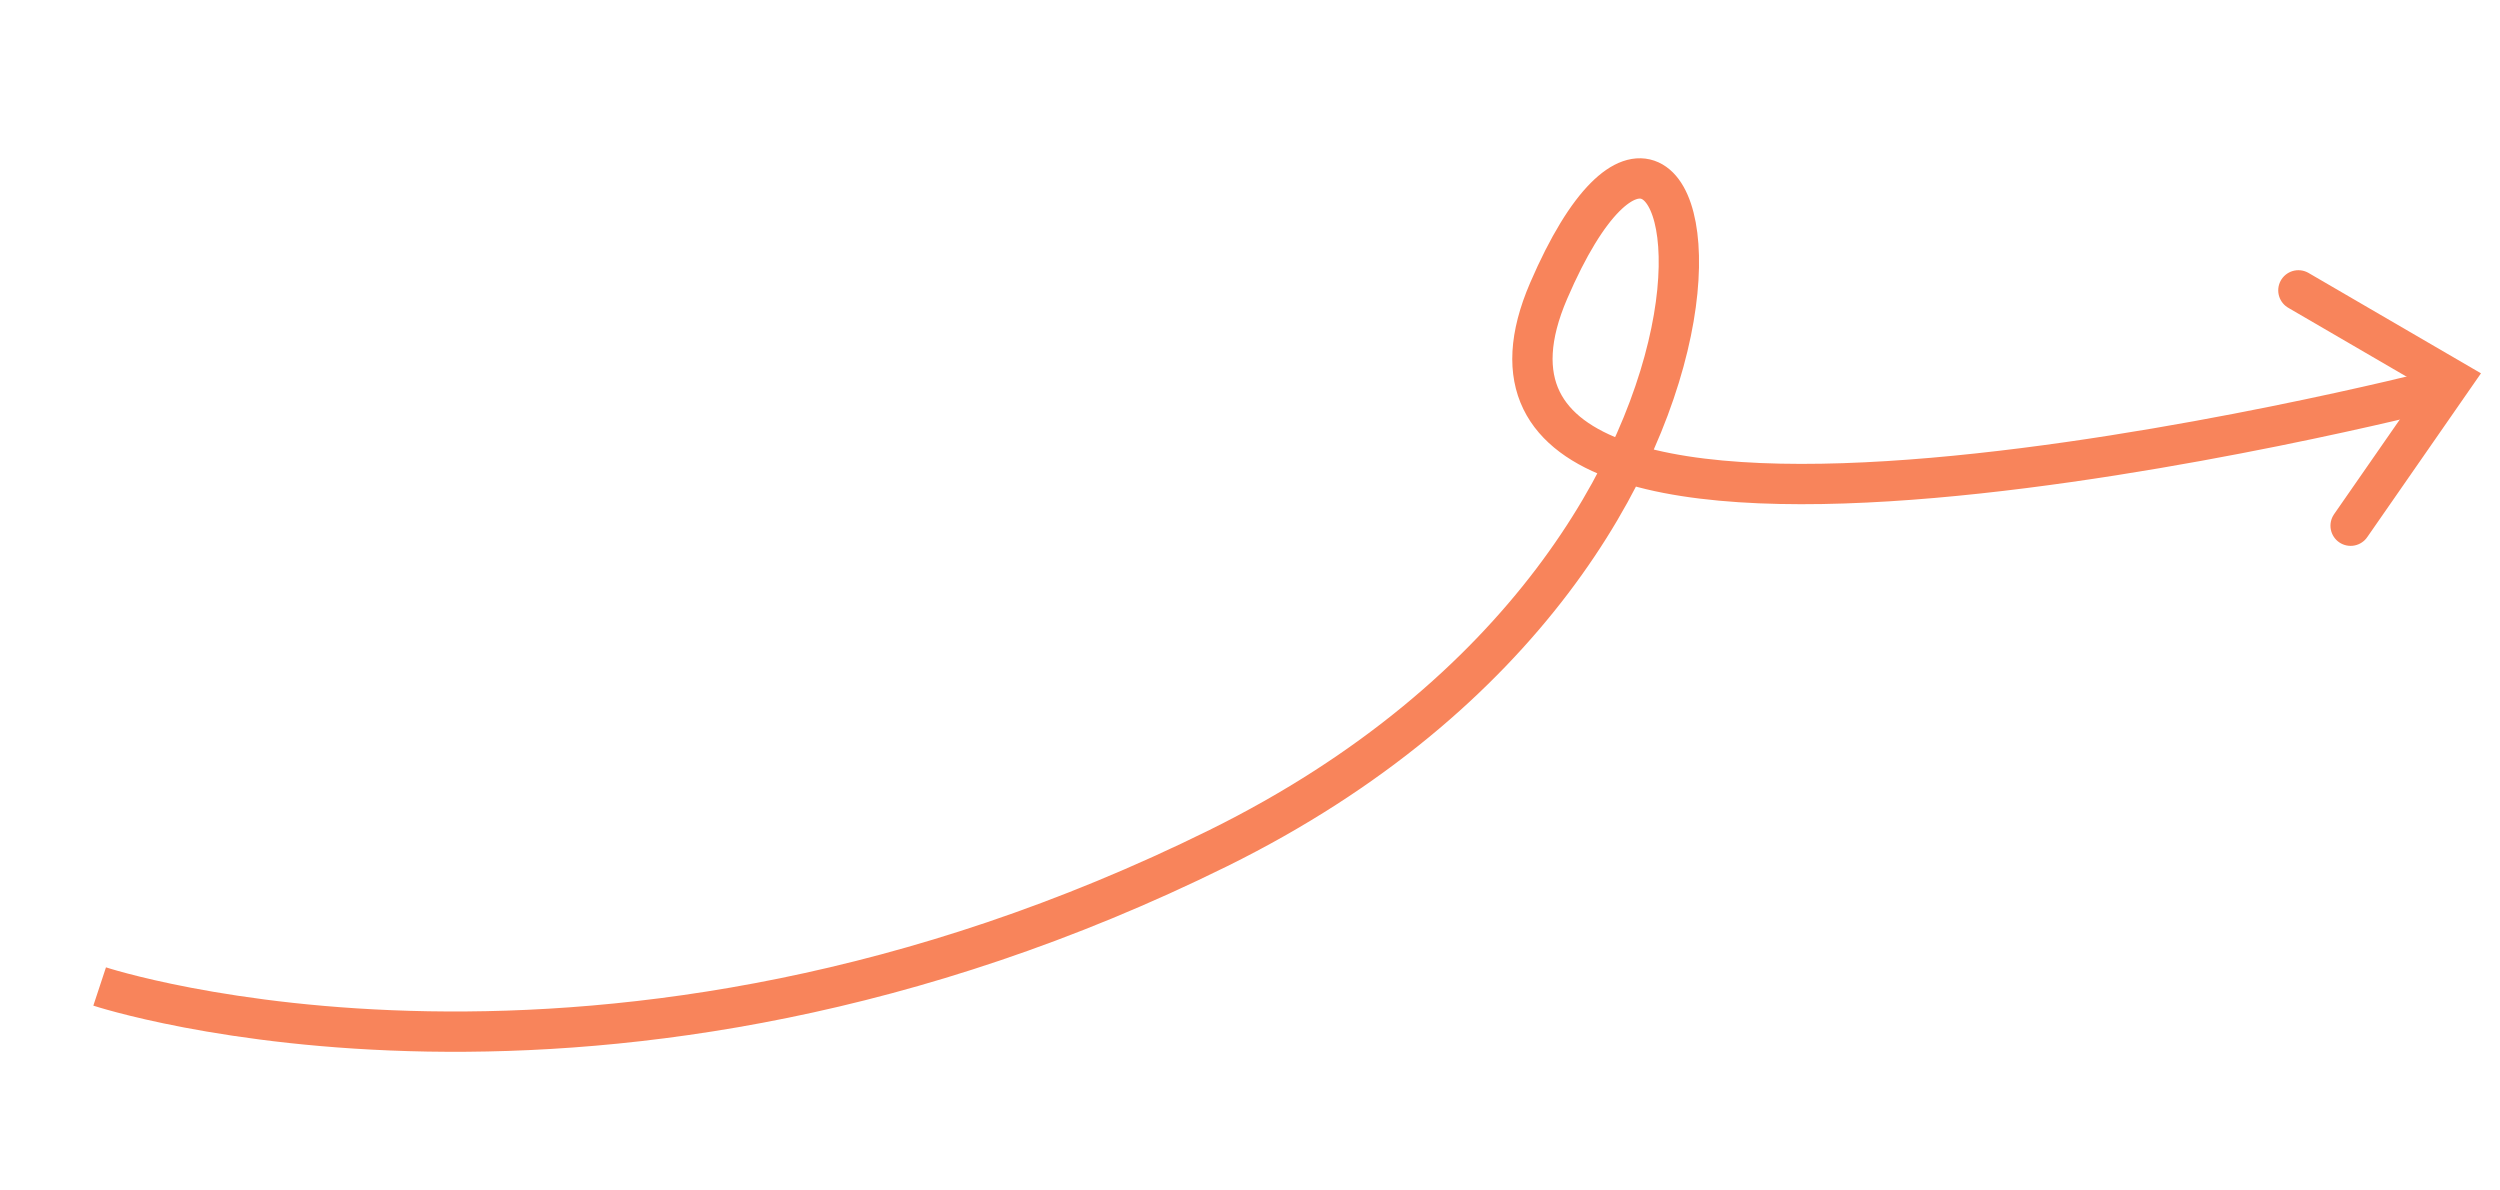<svg width="124" height="59" viewBox="0 0 124 59" fill="none" xmlns="http://www.w3.org/2000/svg">
<path d="M4.943 48.93C4.943 48.93 29.868 57.163 60.436 42.063C91.004 26.962 84.627 -3.727 76.812 14.427C68.996 32.58 120.769 19.364 120.769 19.364" stroke="#F8845B" stroke-width="2"/>
<path d="M114 14.402L121.617 18.836L116.591 26.075" stroke="#F8845B" stroke-width="2" stroke-linecap="round"/>
</svg>
